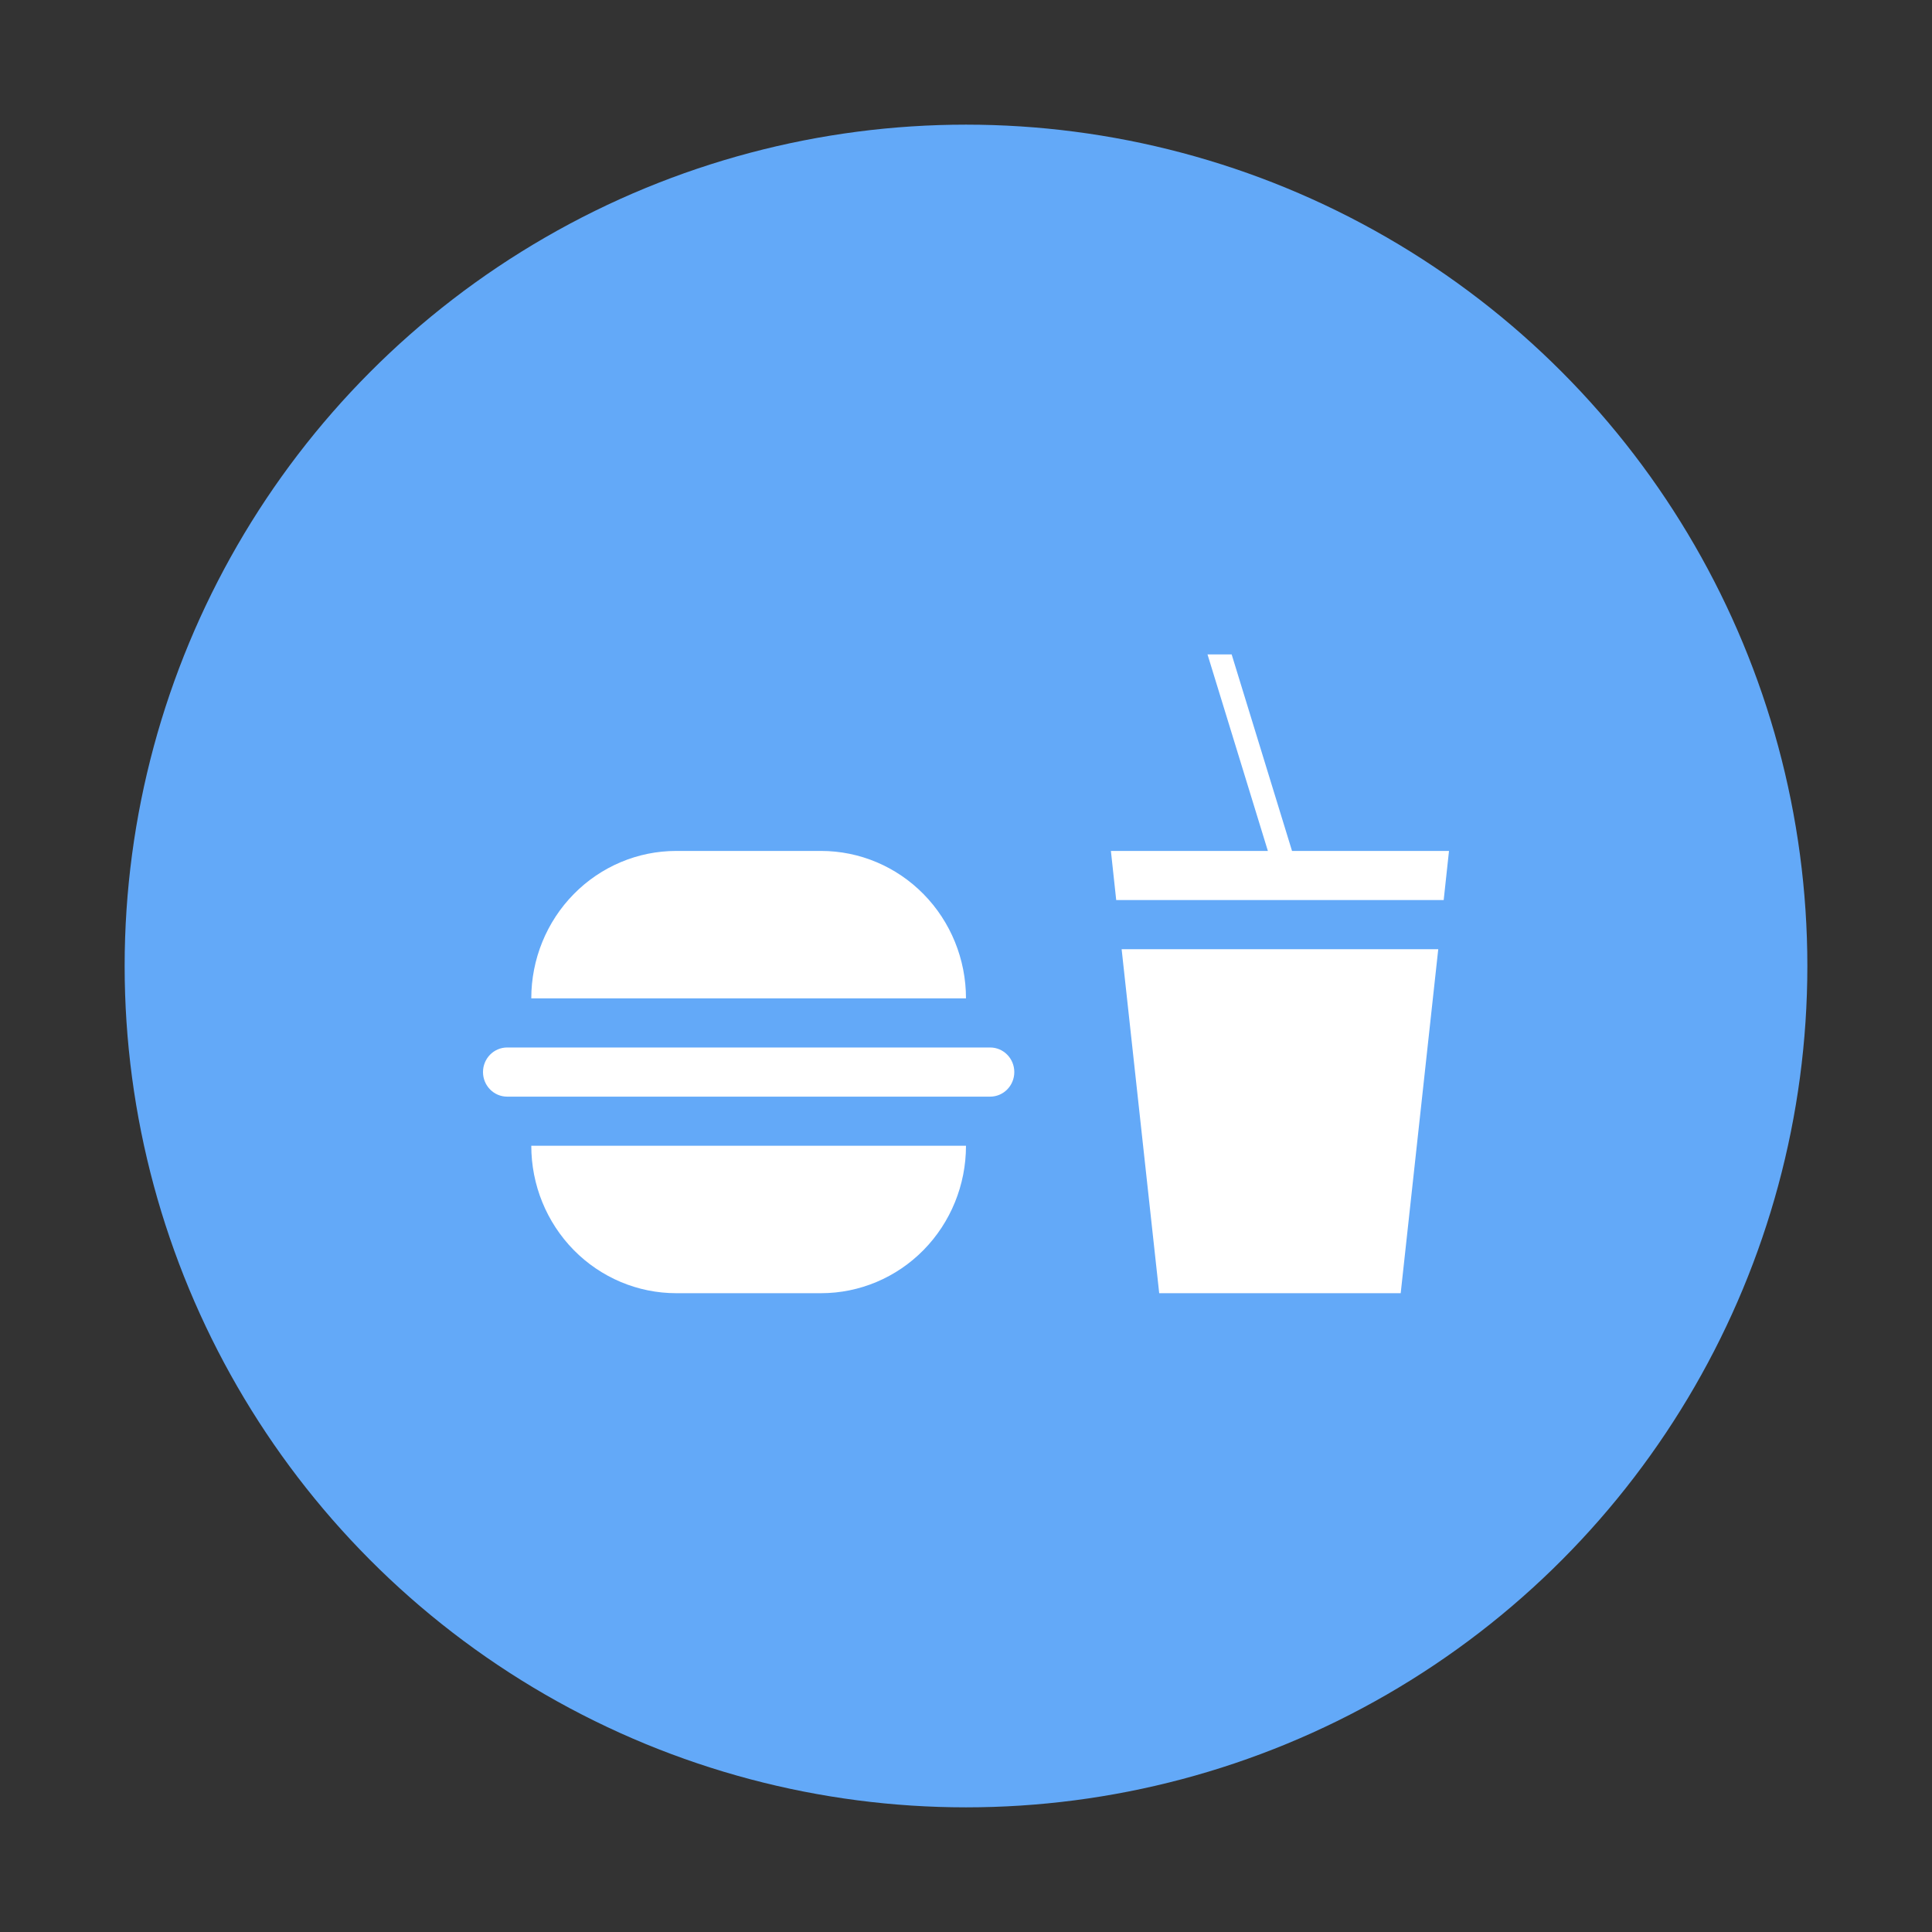 <svg width="124" height="124" viewBox="0 0 124 124" fill="none" xmlns="http://www.w3.org/2000/svg">
<rect x="0" y="0" width="124" height="124" fill="#333333" stroke="none"/>
<circle cx="62" cy="62" r="54" fill="#63A9F8"/>
<path d="M61.999 64.077H34.099C34.099 61.567 35.079 59.161 36.823 57.387C38.568 55.612 40.933 54.615 43.399 54.615H52.7C55.166 54.615 57.532 55.612 59.276 57.387C61.02 59.161 61.999 61.567 61.999 64.077ZM43.399 83H52.7C55.166 83 57.532 82.003 59.276 80.229C61.02 78.454 61.999 76.048 61.999 73.538H34.099C34.099 76.048 35.079 78.454 36.823 80.229C38.568 82.003 40.933 83 43.399 83ZM63.55 67.23H32.55C31.694 67.23 31 67.937 31 68.807C31 69.678 31.694 70.385 32.55 70.385H63.55C64.406 70.385 65.1 69.678 65.1 68.807C65.1 67.937 64.406 67.23 63.55 67.23ZM74.4 83H89.9L92.31 60.923H71.989L74.4 83ZM82.925 54.615L79.05 42H77.5L81.375 54.615H71.3L71.641 57.769H92.659L93 54.615H82.925Z" fill="white"/>
</svg>
